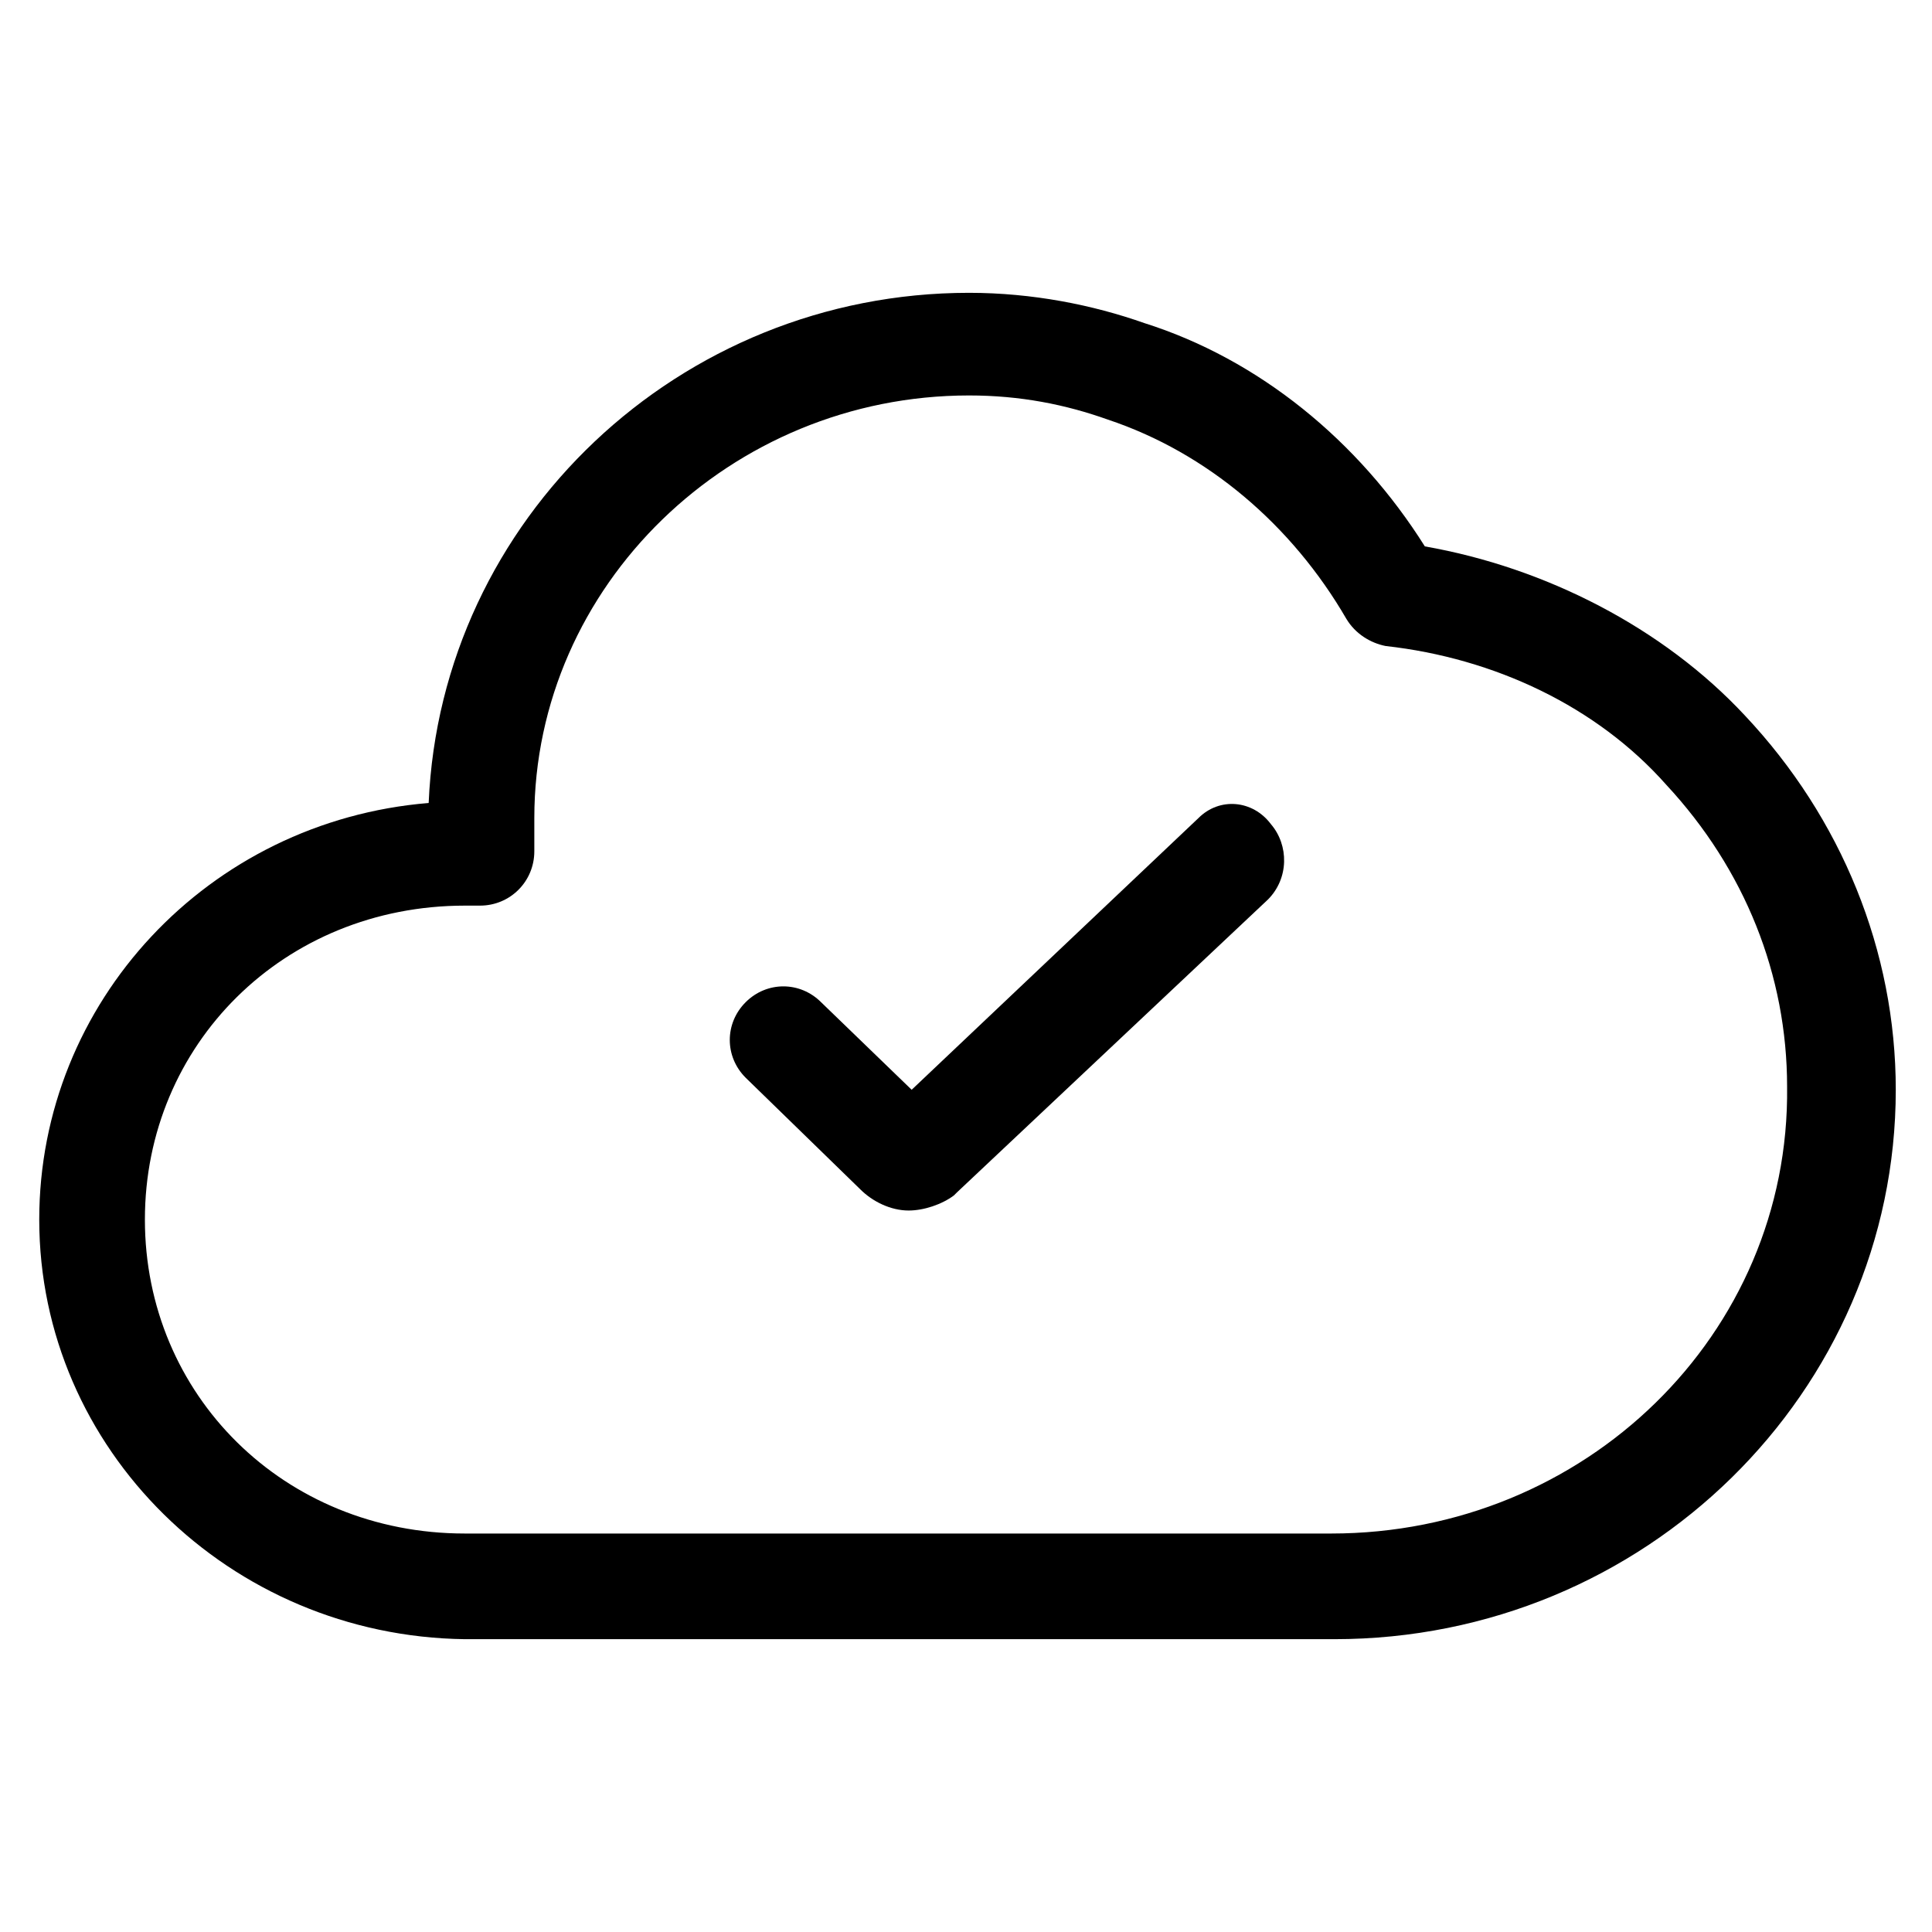<?xml version="1.0" encoding="utf-8"?>
<!-- Generator: Adobe Illustrator 22.0.1, SVG Export Plug-In . SVG Version: 6.00 Build 0)  -->
<svg version="1.1" id="lni_lni-cloud-check" xmlns="http://www.w3.org/2000/svg" xmlns:xlink="http://www.w3.org/1999/xlink"
	 x="0px" y="0px" viewBox="0 0 64 64" style="enable-background:new 0 0 64 64;" xml:space="preserve">
<g>
	<path d="M39.7,27.1l-9.5,9l-3-2.9c-0.7-0.7-1.8-0.7-2.5,0c-0.7,0.7-0.7,1.8,0,2.5l3.8,3.7c0.4,0.4,1,0.7,1.6,0.7
		c0.5,0,1.1-0.2,1.5-0.5c0,0,0.1-0.1,0.1-0.1l10.3-9.7c0.7-0.7,0.7-1.8,0.1-2.5C41.5,26.5,40.4,26.4,39.7,27.1z"/>
	<path d="M57.8,23.7c-2.7-2.9-6.6-4.9-10.6-5.6c-2.2-3.5-5.5-6.2-9.3-7.4c-1.7-0.6-3.7-1-5.8-1c-9.6,0-17.5,7.5-17.9,16.9
		C6.9,27.2,1.3,33.2,1.3,40.4c0,7.6,6.3,13.8,14.1,13.9c0,0,0,0,0,0h28.8c10.3,0,18.6-8.2,18.6-18.2C62.8,31.5,61,27.1,57.8,23.7z
		 M44.1,50.8H15.4c-6,0-10.6-4.6-10.6-10.4S9.4,30,15.4,30h0.5c1,0,1.8-0.8,1.8-1.8v-1.1c0-7.7,6.5-14,14.4-14
		c1.7,0,3.2,0.3,4.6,0.8c3.3,1.1,6.1,3.5,7.9,6.6c0.3,0.5,0.8,0.8,1.3,0.9c3.6,0.4,7,2,9.3,4.6c2.6,2.8,4,6.3,4,10
		C59.3,44.2,52.5,50.8,44.1,50.8z"/>
</g>
</svg>
